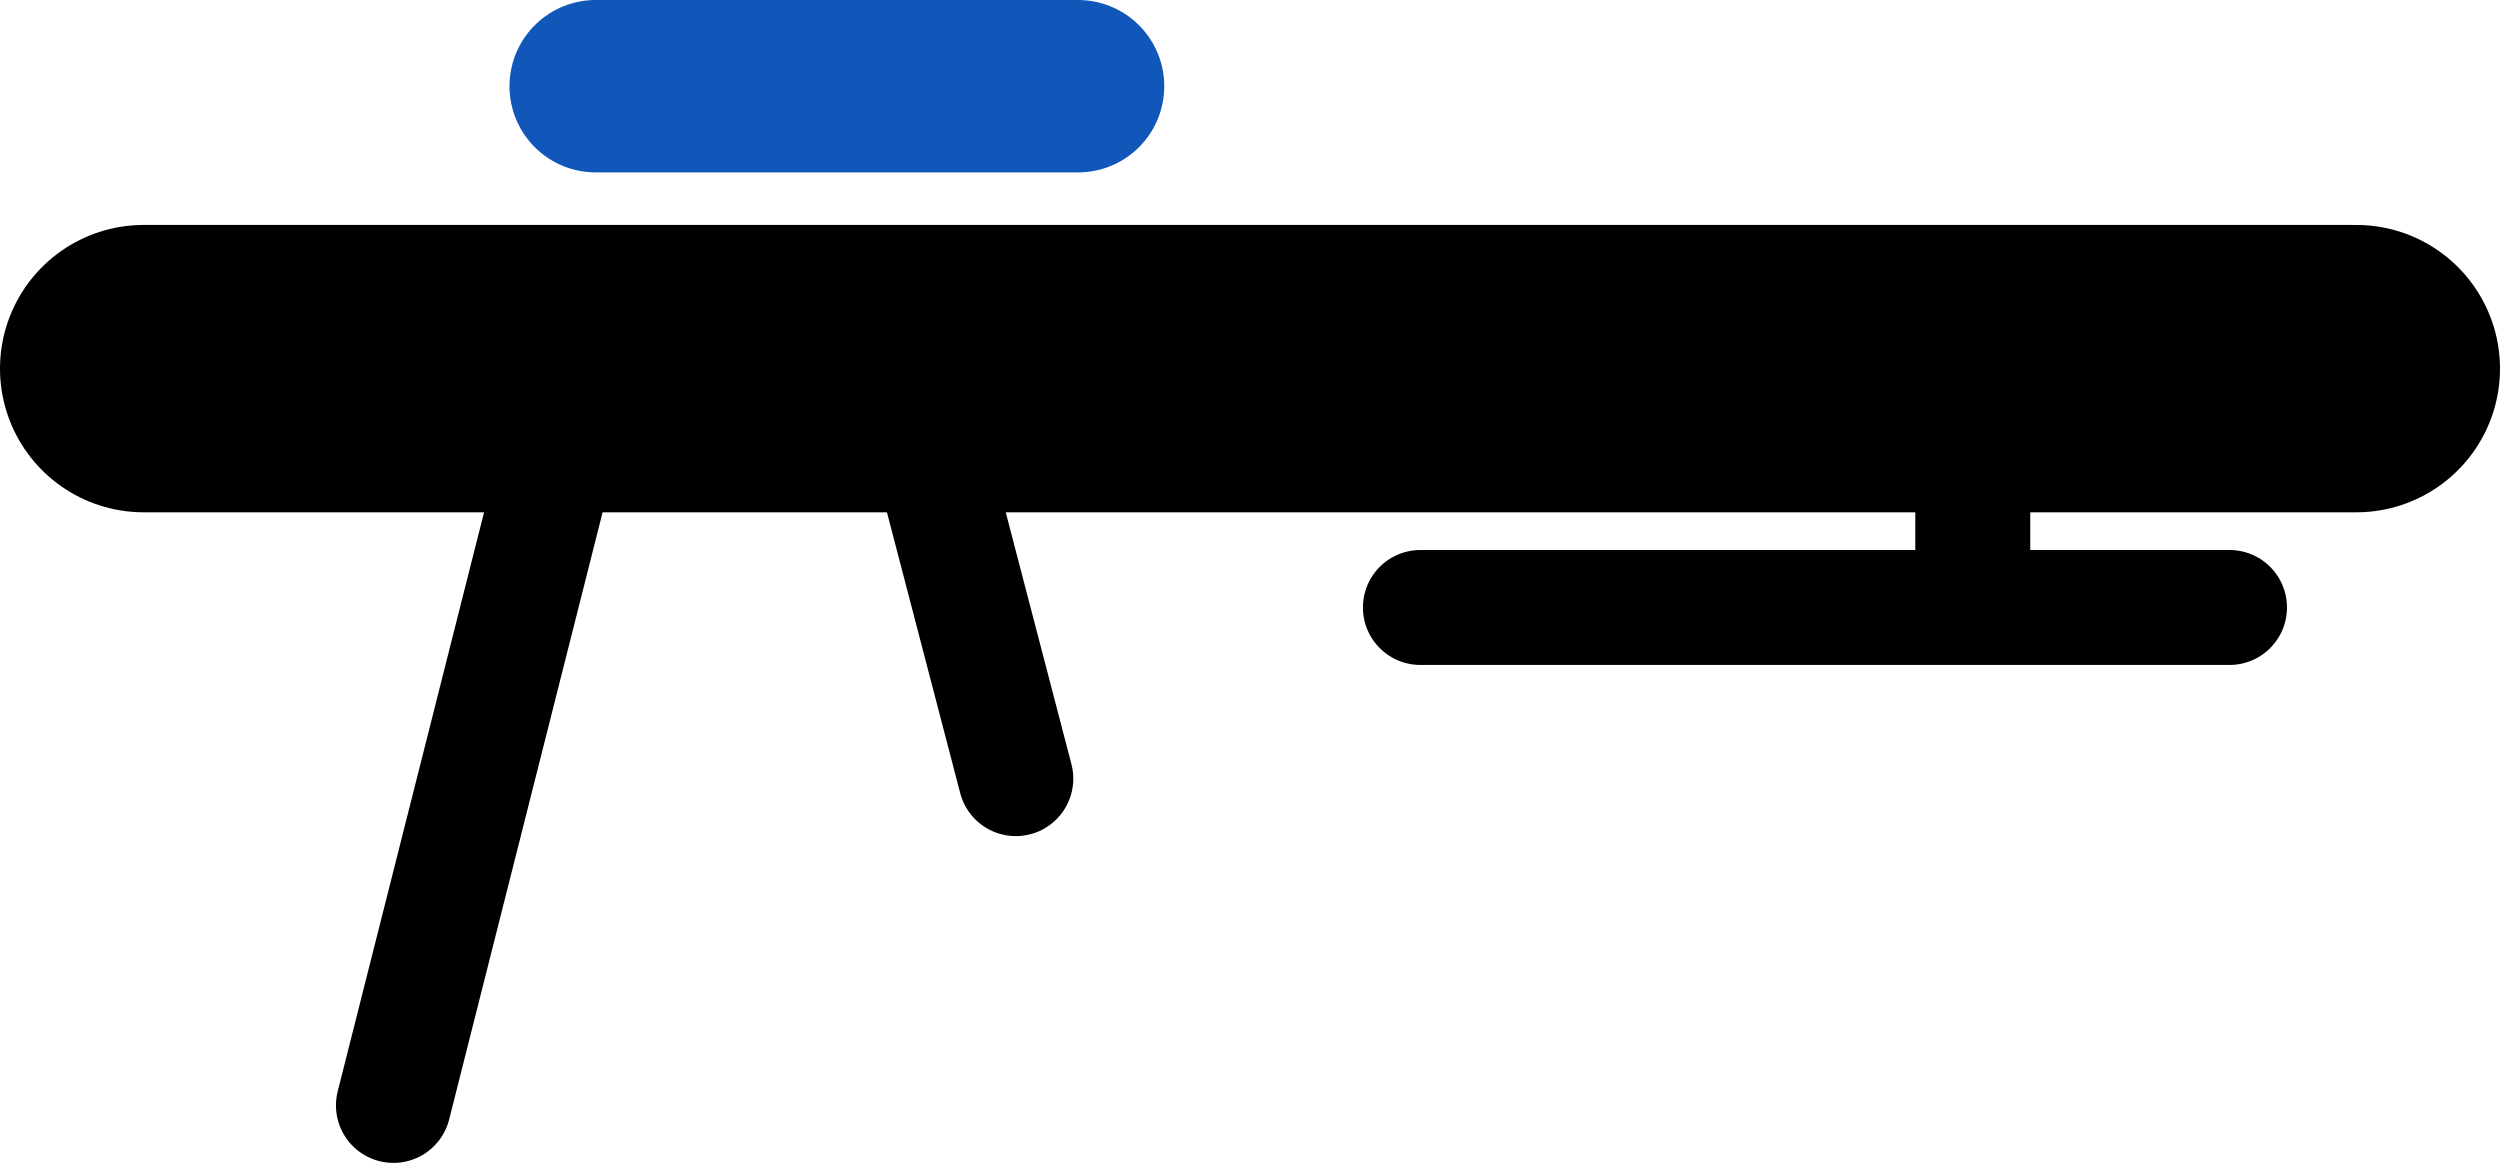 <svg version="1.1" xmlns="http://www.w3.org/2000/svg" xmlns:xlink="http://www.w3.org/1999/xlink" width="86.999" height="40.467" viewBox="0,0,86.999,40.467"><g transform="translate(-315,-159.266)"><g fill="none" stroke-linecap="round" stroke-miterlimit="10"><path d="M320,172.094h76.999" stroke="#000000" stroke-width="10"/><path d="M328.691,197.734l6.227,-24.638" stroke="#000000" stroke-width="4"/><path d="M347.101,173.908l3.249,12.454" stroke="#000000" stroke-width="4"/><path d="M383.652,179.865v-5.415" stroke="#000000" stroke-width="4"/><path d="M392.586,180.406h-28.157" stroke="#000000" stroke-width="4"/><path d="M335.73,162.266h16.786" stroke="#1057b9" stroke-width="6"/></g></g></svg>